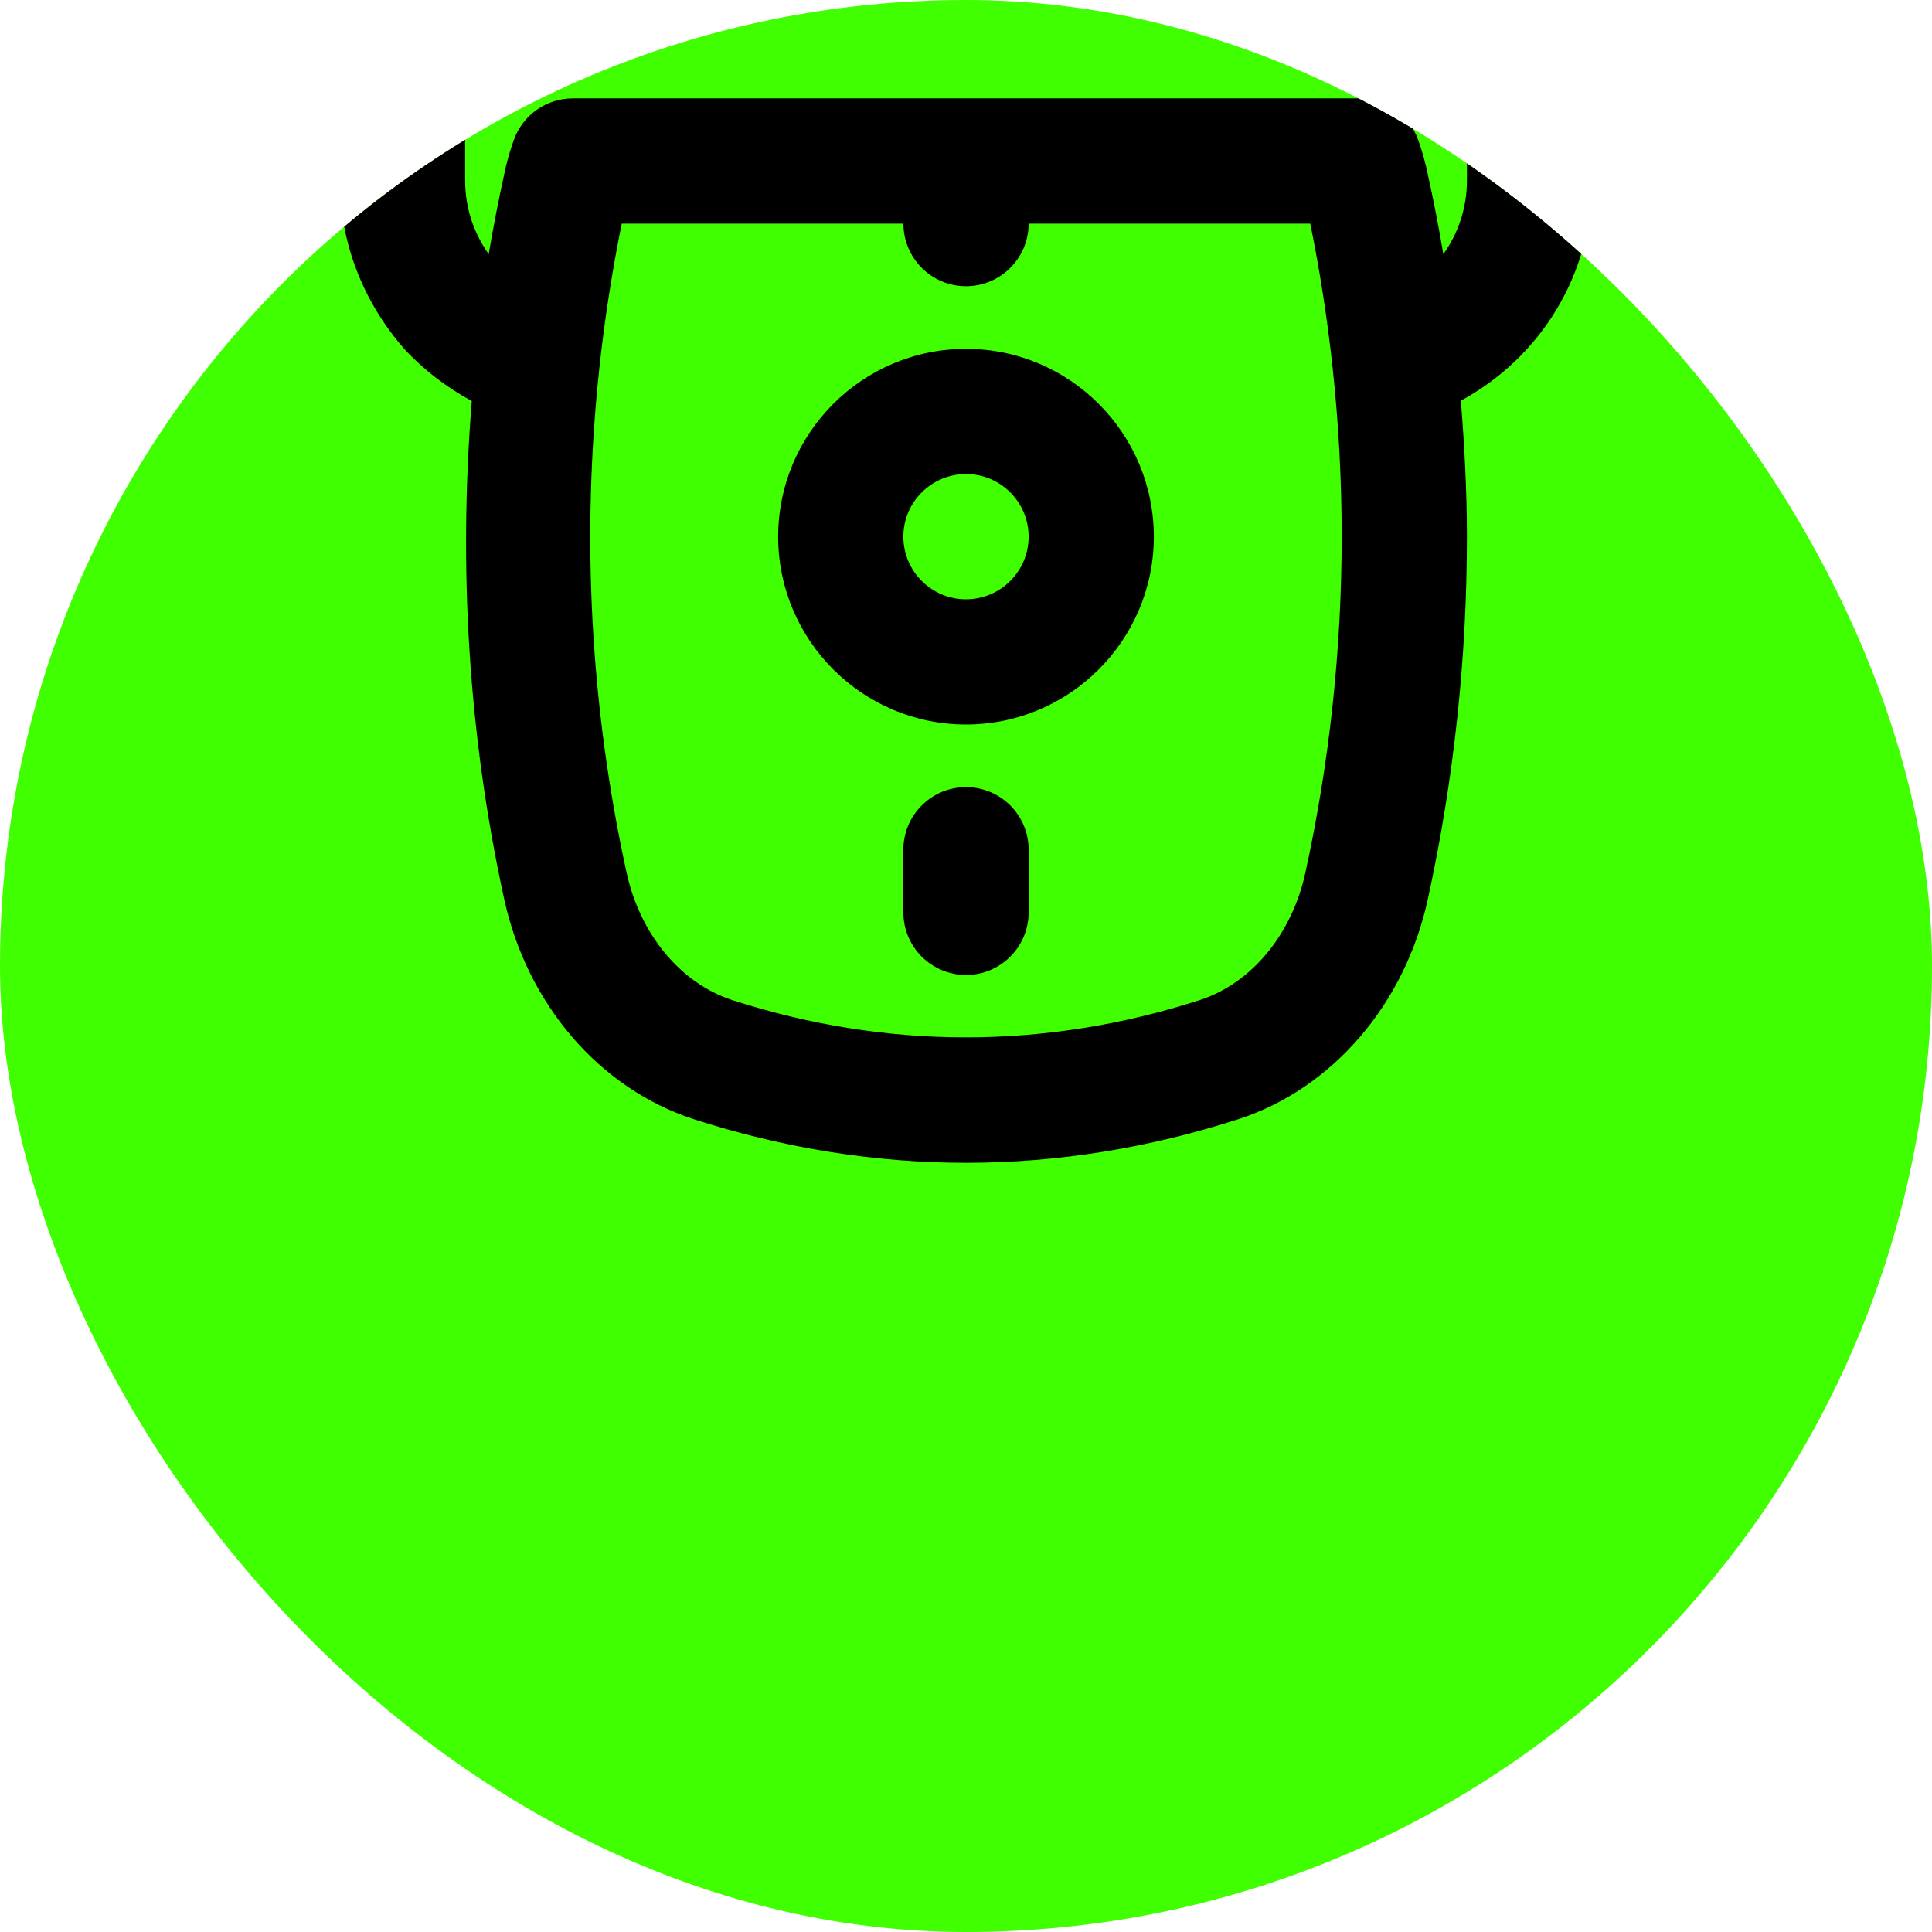 <svg width="36" height="36" viewBox="0 0 36 36" fill="none" xmlns="http://www.w3.org/2000/svg">
<g clip-path="url(#clip0_551_1736)">
<rect width="36" height="36" rx="18" fill="#40FF00"/>
<path d="M18 14.667C17.356 14.667 16.833 15.188 16.833 15.833V17C16.833 17.645 17.356 18.167 18 18.167C18.644 18.167 19.167 17.645 19.167 17V15.833C19.167 15.188 18.644 14.667 18 14.667ZM18 6.5C16.07 6.5 14.5 8.07 14.5 10C14.5 11.93 16.07 13.5 18 13.5C19.93 13.5 21.5 11.93 21.5 10C21.5 8.07 19.93 6.5 18 6.5ZM18 11.167C17.357 11.167 16.833 10.644 16.833 10C16.833 9.356 17.357 8.833 18 8.833C18.643 8.833 19.167 9.356 19.167 10C19.167 10.644 18.643 11.167 18 11.167Z" fill="black"/>
<path d="M25.512 -2.01C20.61 -2.545 15.393 -2.545 10.485 -2.01C8.118 -1.744 6.333 0.253 6.333 2.639V3.361C6.333 4.498 6.75 5.603 7.531 6.5C7.902 6.901 8.331 7.223 8.791 7.473C8.541 10.583 8.728 13.699 9.393 16.746C9.818 18.706 11.166 20.278 12.916 20.851C14.587 21.392 16.298 21.667 18 21.667C19.702 21.667 21.413 21.392 23.088 20.85C24.834 20.278 26.183 18.706 26.607 16.748C27.089 14.54 27.334 12.27 27.334 10C27.334 9.156 27.288 8.309 27.221 7.466C28.711 6.658 29.667 5.113 29.667 3.361V2.639C29.667 1.502 29.25 0.397 28.477 -0.491C27.697 -1.351 26.642 -1.89 25.512 -2.01ZM24.326 16.251C24.077 17.406 23.324 18.317 22.366 18.631C19.488 19.563 16.508 19.562 13.638 18.633C12.676 18.317 11.924 17.405 11.673 16.25C11 13.165 10.83 10.005 11.168 6.859C11.266 5.953 11.405 5.054 11.585 4.167H16.834C16.834 4.811 17.356 5.333 18 5.333C18.644 5.333 19.167 4.811 19.167 4.167H24.415C24.594 5.045 24.734 5.949 24.832 6.859C24.944 7.894 25 8.952 25 10C25 12.103 24.773 14.205 24.326 16.251ZM27.334 3.361C27.334 3.87 27.174 4.347 26.894 4.736C26.811 4.238 26.716 3.75 26.61 3.273C26.565 3.042 26.503 2.825 26.426 2.608C26.26 2.143 25.82 1.833 25.327 1.833H10.673C10.18 1.833 9.74 2.143 9.574 2.608C9.497 2.825 9.435 3.042 9.394 3.251C9.287 3.739 9.191 4.235 9.106 4.736C8.88 4.416 8.667 3.956 8.667 3.361V2.639C8.667 1.444 9.56 0.442 10.742 0.31C13.109 0.051 15.551 -0.08 18 -0.08C20.449 -0.08 22.891 0.051 25.263 0.31C25.827 0.371 26.355 0.643 26.734 1.059C27.007 1.373 27.334 1.903 27.334 2.639V3.361Z" fill="black"/>
</g>
<defs>
<clipPath id="clip0_551_1736">
<rect width="36" height="36" rx="18" fill="white"/>
</clipPath>
</defs>
</svg>
